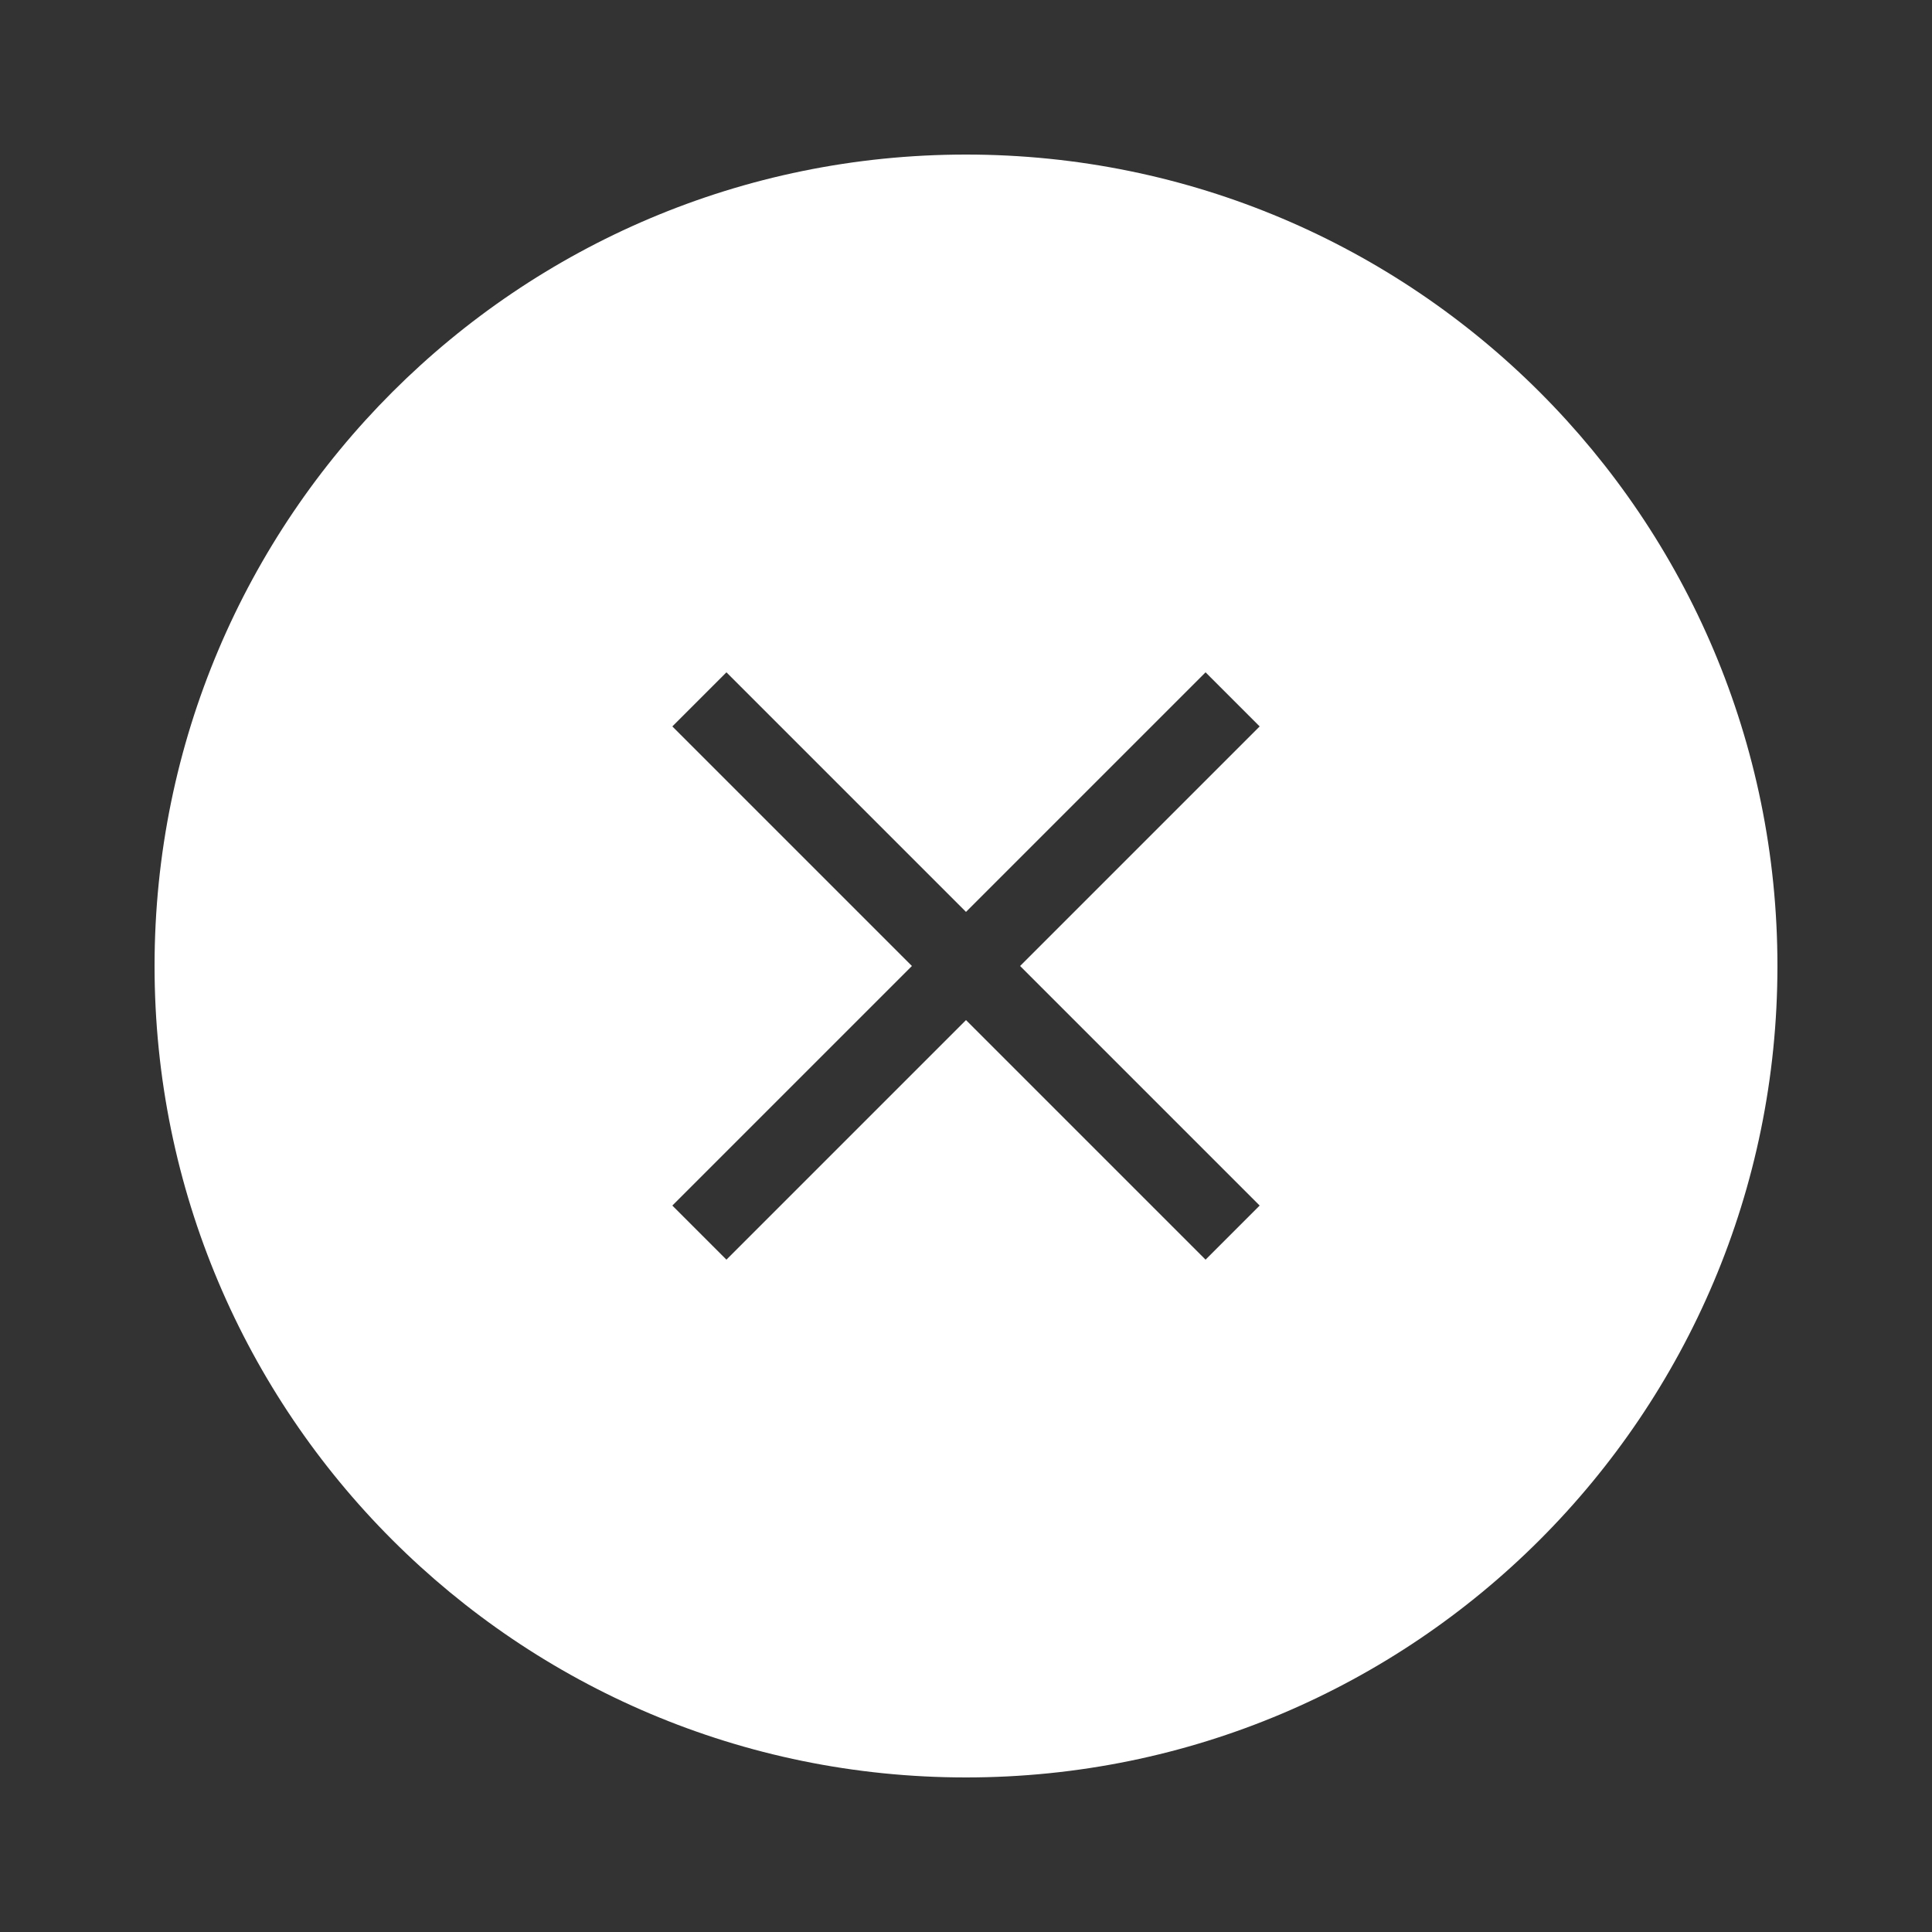 <svg xmlns="http://www.w3.org/2000/svg" width="50" height="50" viewBox="0 0 50 50"><rect x="0" y="0" width="50" height="50" fill="#333333" stroke="none"/><path fill="#fff" d="M25 4c-11.6 0-21 9.4-21 21s9.4 21 21 21 21-9.4 21-21-9.4-21-21-21zm7.6 27.2l-1.4 1.4-6.2-6.2-6.2 6.2-1.4-1.4 6.2-6.2-6.2-6.2 1.4-1.4 6.2 6.2 6.2-6.2 1.4 1.4-6.2 6.2 6.2 6.2z"/></svg>